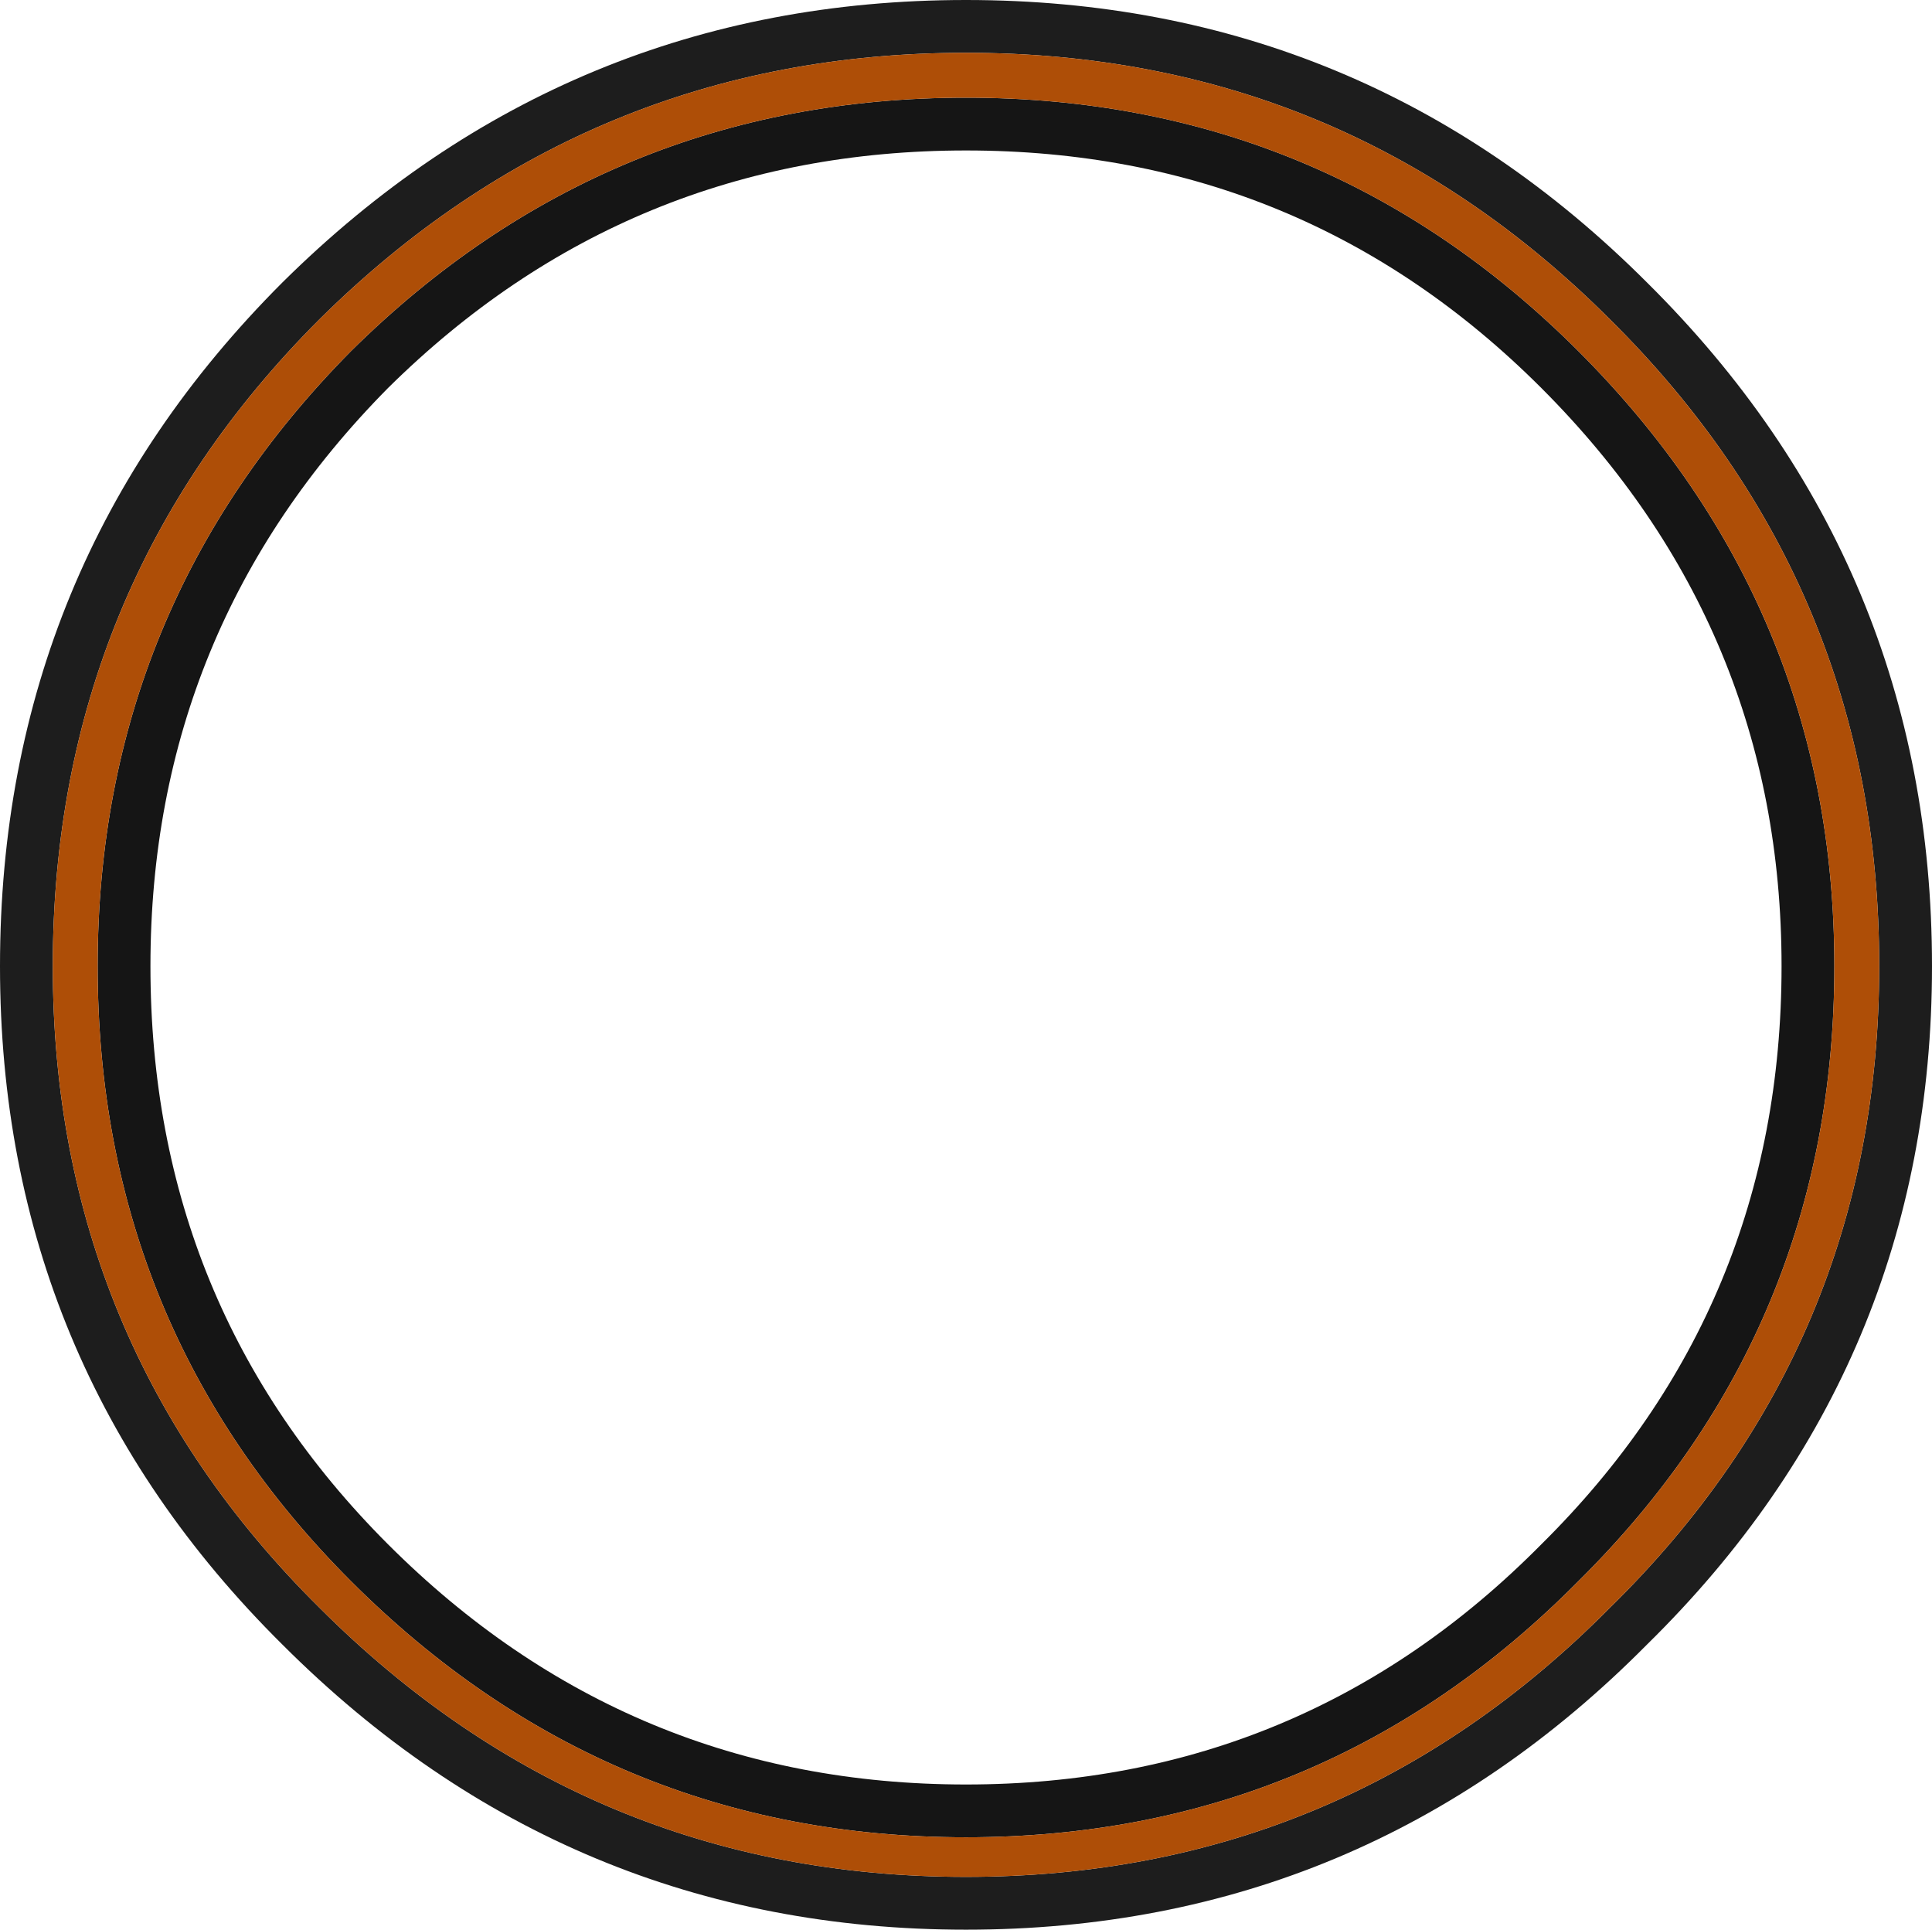 <?xml version="1.0" encoding="UTF-8" standalone="no"?>
<svg xmlns:ffdec="https://www.free-decompiler.com/flash" xmlns:xlink="http://www.w3.org/1999/xlink" ffdec:objectType="shape" height="36.55px" width="36.6px" xmlns="http://www.w3.org/2000/svg">
  <g transform="matrix(1.0, 0.0, 0.0, 1.0, 18.3, 36.55)">
    <path d="M11.6 -6.6 Q6.8 -1.75 0.0 -1.75 -6.8 -1.75 -11.65 -6.6 -16.45 -11.4 -16.45 -18.25 -16.45 -25.05 -11.65 -29.9 -6.8 -34.7 0.0 -34.7 6.8 -34.7 11.6 -29.9 16.45 -25.05 16.45 -18.25 16.45 -11.4 11.6 -6.6 M15.45 -18.25 Q15.45 -24.65 10.9 -29.2 6.4 -33.7 0.0 -33.7 -6.4 -33.7 -10.95 -29.2 -15.45 -24.65 -15.45 -18.25 -15.45 -11.8 -10.95 -7.3 -6.4 -2.75 0.0 -2.75 6.4 -2.75 10.9 -7.3 15.45 -11.8 15.45 -18.25" fill="#151515" fill-rule="evenodd" stroke="none"/>
    <path d="M12.9 -5.4 Q7.55 0.0 0.0 0.0 -7.55 0.0 -12.95 -5.4 -18.3 -10.7 -18.3 -18.25 -18.3 -25.85 -12.95 -31.2 -7.55 -36.55 0.0 -36.55 7.55 -36.55 12.9 -31.2 18.3 -25.85 18.3 -18.25 18.3 -10.7 12.9 -5.4 M17.3 -18.25 Q17.3 -25.45 12.2 -30.5 7.15 -35.55 0.0 -35.55 -7.15 -35.55 -12.25 -30.5 -17.3 -25.45 -17.3 -18.25 -17.3 -11.1 -12.25 -6.1 -7.15 -1.0 0.0 -1.0 7.15 -1.0 12.2 -6.1 17.3 -11.1 17.3 -18.25" fill="#1d1d1d" fill-rule="evenodd" stroke="none"/>
    <path d="M17.3 -18.25 Q17.3 -11.1 12.2 -6.1 7.15 -1.0 0.0 -1.0 -7.15 -1.0 -12.25 -6.1 -17.3 -11.1 -17.3 -18.25 -17.3 -25.45 -12.25 -30.5 -7.15 -35.55 0.0 -35.55 7.15 -35.55 12.2 -30.5 17.3 -25.45 17.3 -18.25 M11.6 -6.6 Q16.45 -11.4 16.45 -18.25 16.45 -25.05 11.6 -29.9 6.8 -34.7 0.0 -34.7 -6.8 -34.7 -11.65 -29.9 -16.45 -25.05 -16.45 -18.25 -16.45 -11.4 -11.65 -6.6 -6.8 -1.75 0.0 -1.75 6.8 -1.75 11.6 -6.6" fill="#ae4e07" fill-rule="evenodd" stroke="none"/>
  </g>
</svg>
